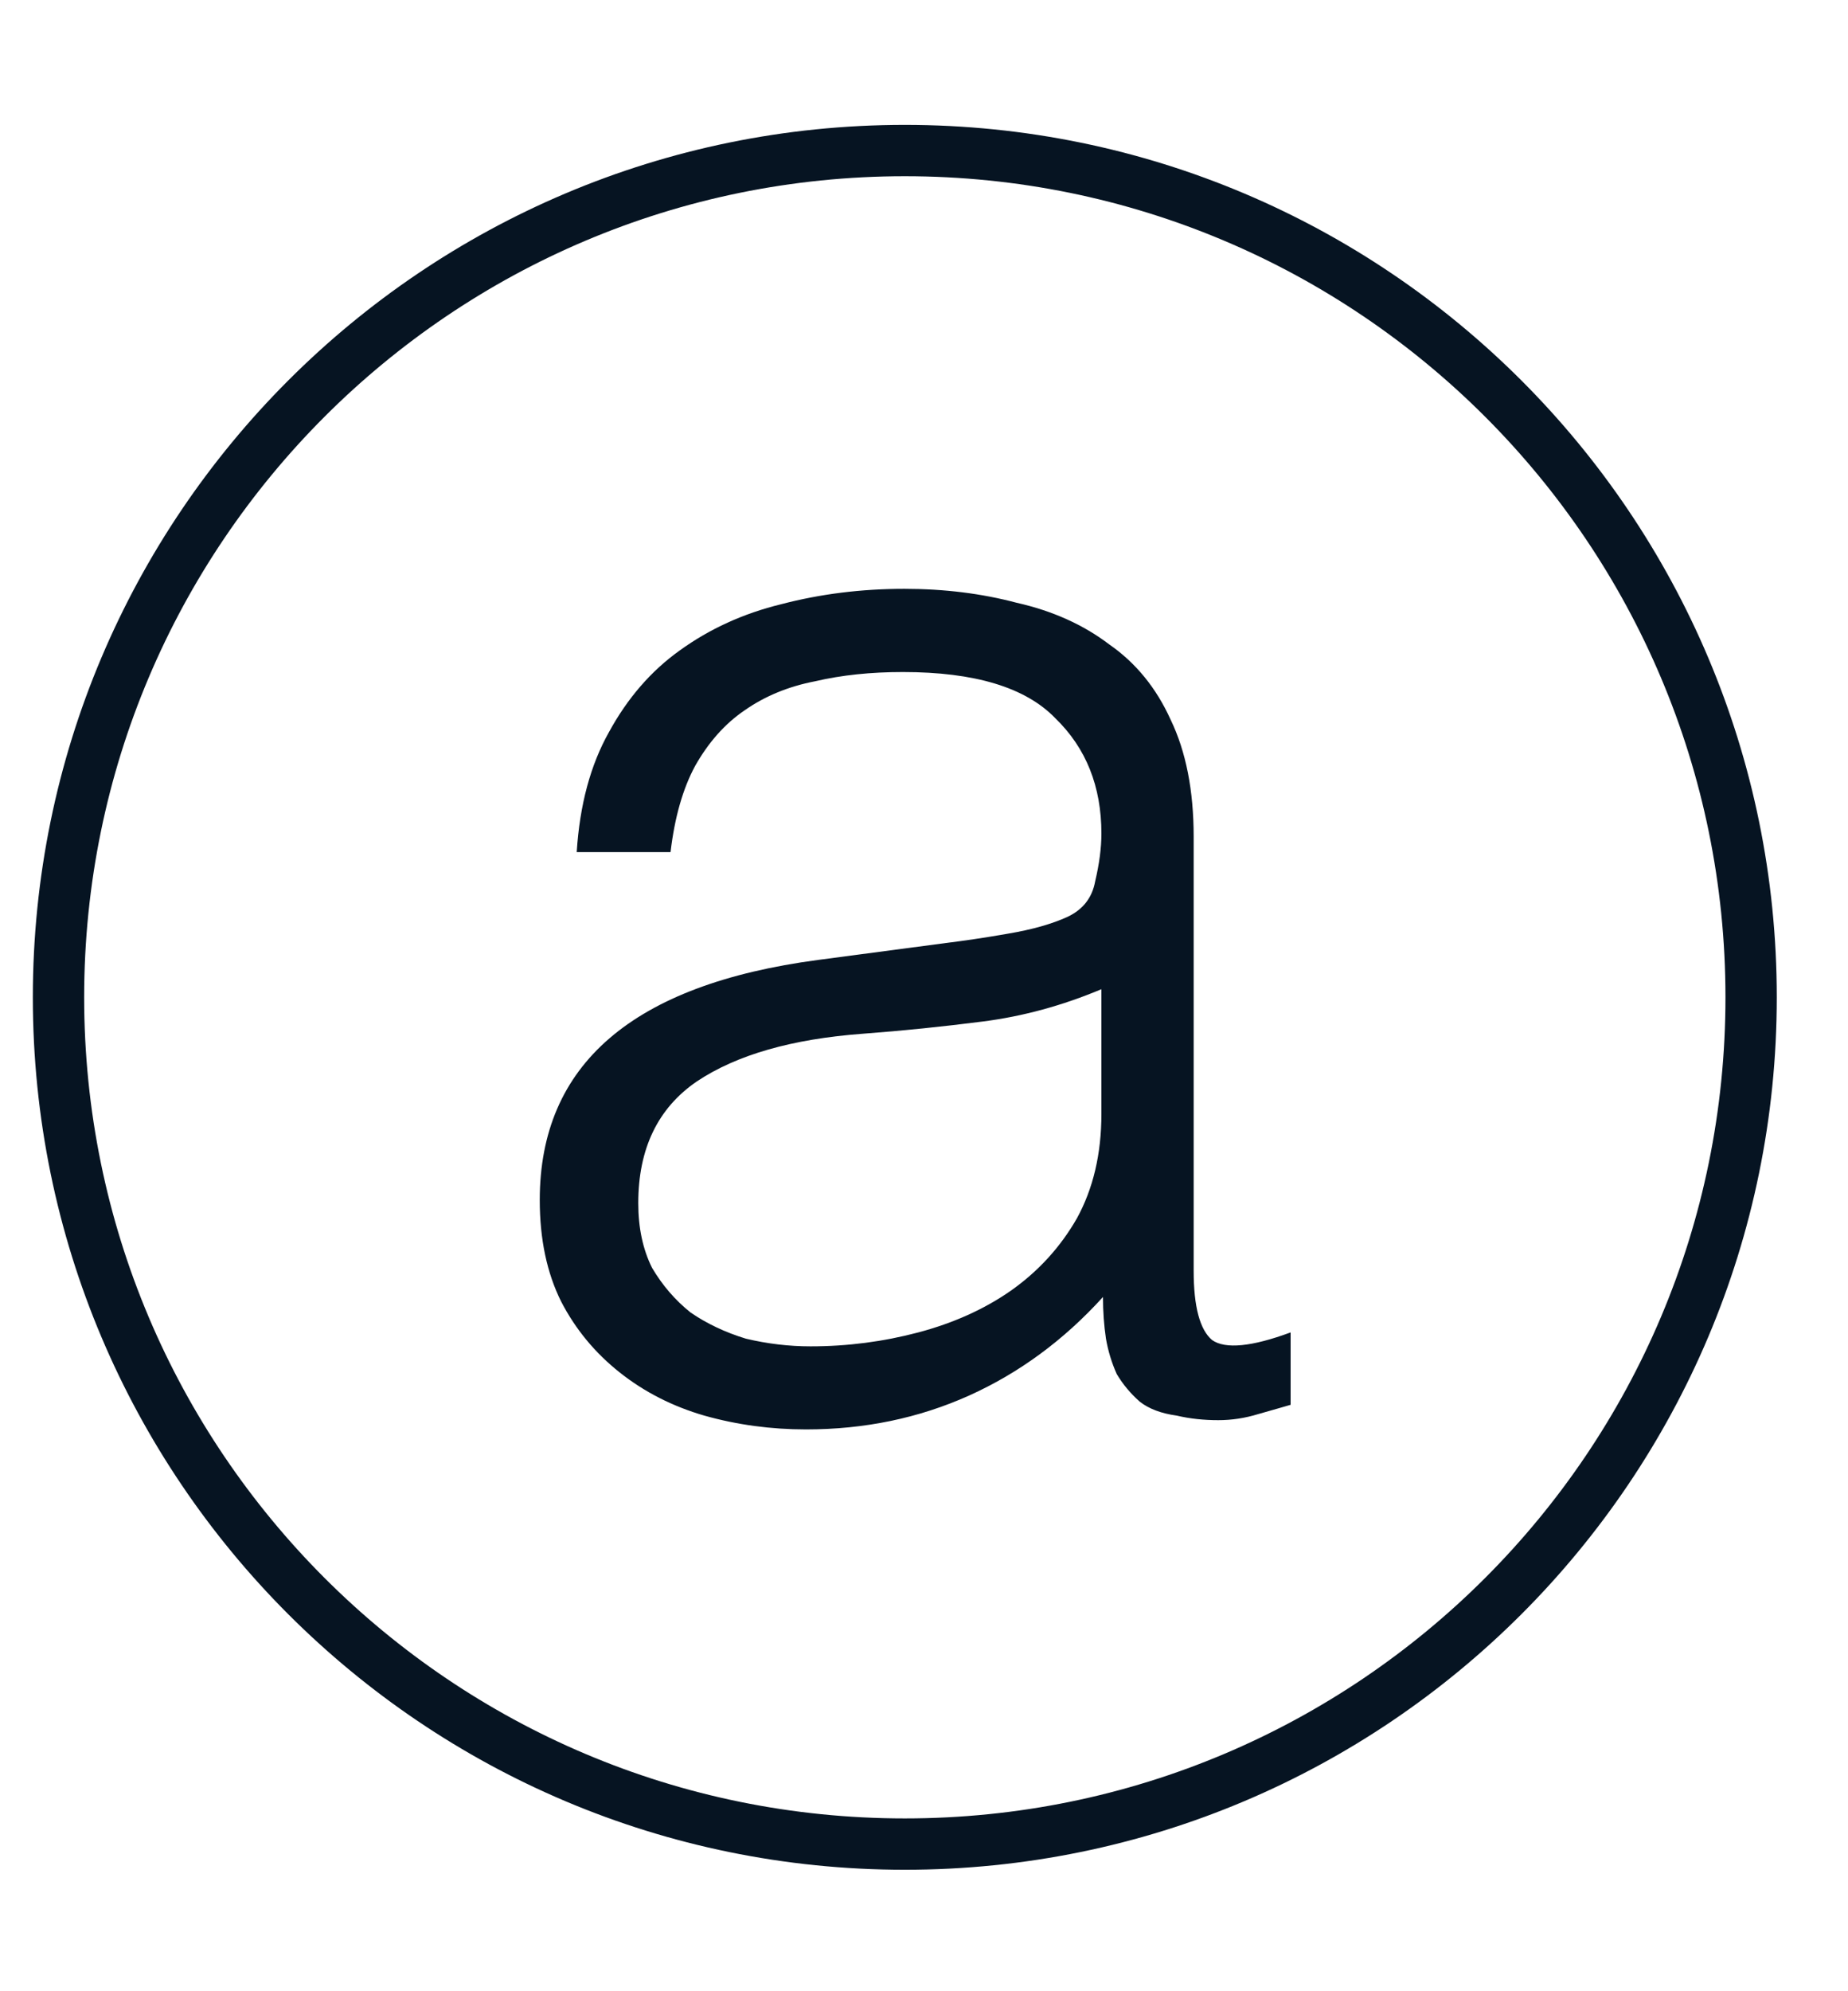 <svg width="13" height="14" viewBox="0 0 13 14" fill="none" xmlns="http://www.w3.org/2000/svg">
<path fill-rule="evenodd" clip-rule="evenodd" d="M6.365 12.785C9.554 12.785 12.138 10.201 12.138 7.012C12.138 3.824 9.554 1.239 6.365 1.239C3.177 1.239 0.592 3.824 0.592 7.012C0.592 10.201 3.177 12.785 6.365 12.785ZM6.365 13.146C9.753 13.146 12.499 10.4 12.499 7.012C12.499 3.625 9.753 0.878 6.365 0.878C2.978 0.878 0.231 3.625 0.231 7.012C0.231 10.4 2.978 13.146 6.365 13.146Z" fill="#061422"/>
<path d="M7.748 6.955C7.474 7.07 7.196 7.146 6.914 7.182C6.633 7.218 6.351 7.247 6.07 7.268C5.572 7.305 5.182 7.416 4.901 7.604C4.627 7.792 4.49 8.077 4.49 8.459C4.49 8.632 4.522 8.784 4.587 8.914C4.659 9.036 4.749 9.141 4.858 9.228C4.973 9.307 5.103 9.368 5.247 9.412C5.399 9.448 5.55 9.466 5.702 9.466C5.962 9.466 6.214 9.433 6.46 9.368C6.705 9.303 6.922 9.206 7.109 9.076C7.304 8.939 7.459 8.769 7.575 8.567C7.69 8.358 7.748 8.113 7.748 7.831V6.955ZM6.655 6.63C6.777 6.615 6.922 6.594 7.088 6.565C7.261 6.536 7.401 6.496 7.51 6.446C7.618 6.395 7.683 6.312 7.704 6.197C7.733 6.074 7.748 5.962 7.748 5.861C7.748 5.529 7.64 5.259 7.423 5.049C7.214 4.833 6.857 4.725 6.351 4.725C6.128 4.725 5.922 4.746 5.734 4.79C5.547 4.826 5.381 4.894 5.237 4.995C5.099 5.089 4.984 5.219 4.89 5.385C4.804 5.544 4.746 5.746 4.717 5.991H4.057C4.078 5.659 4.154 5.378 4.284 5.147C4.414 4.909 4.58 4.717 4.782 4.573C4.991 4.422 5.229 4.313 5.496 4.248C5.771 4.176 6.059 4.14 6.362 4.14C6.644 4.14 6.907 4.173 7.152 4.238C7.405 4.295 7.622 4.393 7.802 4.53C7.99 4.66 8.134 4.837 8.235 5.06C8.343 5.284 8.397 5.558 8.397 5.883V8.935C8.397 9.188 8.441 9.35 8.527 9.422C8.621 9.487 8.805 9.469 9.079 9.368V9.877C9.029 9.892 8.953 9.913 8.852 9.942C8.758 9.971 8.664 9.985 8.57 9.985C8.469 9.985 8.372 9.975 8.278 9.953C8.17 9.938 8.083 9.906 8.018 9.855C7.953 9.798 7.899 9.733 7.856 9.661C7.82 9.581 7.795 9.498 7.78 9.412C7.766 9.318 7.759 9.22 7.759 9.119C7.484 9.422 7.17 9.653 6.817 9.812C6.463 9.971 6.081 10.05 5.67 10.05C5.424 10.05 5.186 10.018 4.955 9.953C4.731 9.888 4.533 9.787 4.36 9.65C4.187 9.513 4.049 9.347 3.948 9.152C3.847 8.95 3.797 8.712 3.797 8.437C3.797 7.485 4.45 6.922 5.756 6.749L6.655 6.63Z" fill="#061422"/>
</svg>
